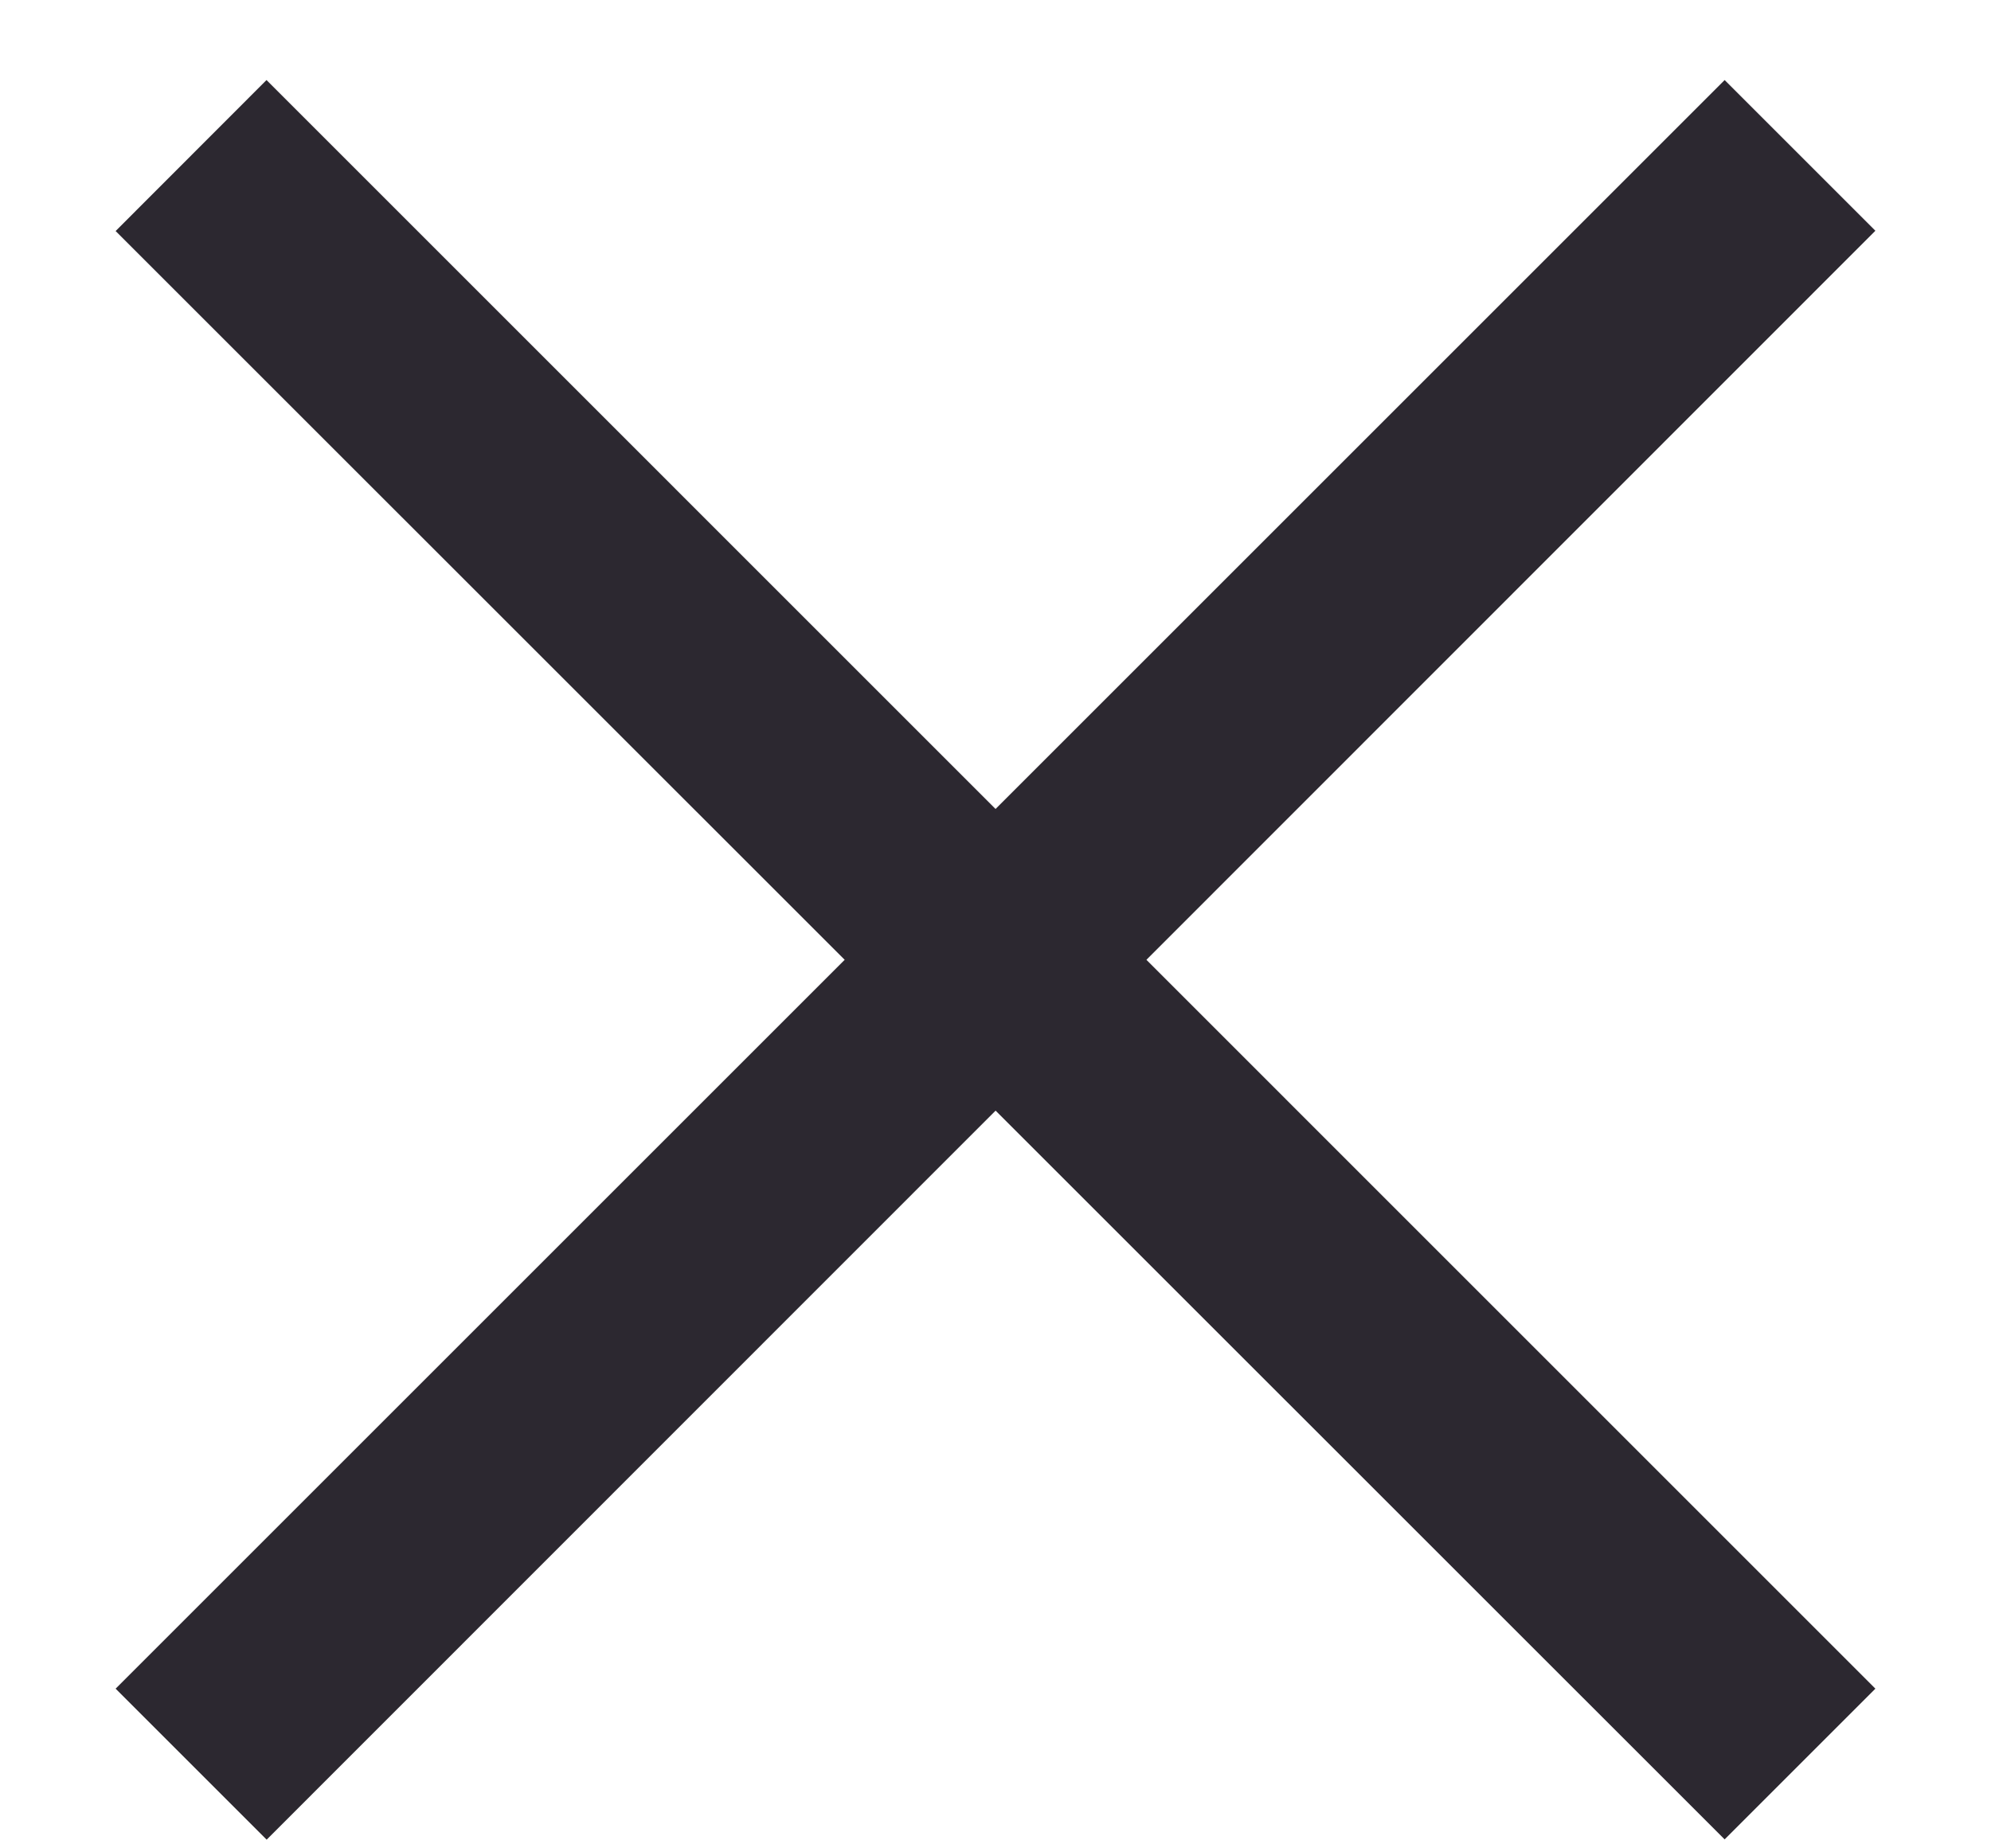 <svg width="14" height="13" fill="none" xmlns="http://www.w3.org/2000/svg"><path fill="#2C2830" d="M1.874.563l11.313 11.314-1.06 1.06L.813 1.625z"/><path fill="#2C2830" d="M.813 11.877L12.127.563l1.06 1.06L1.875 12.939z"/></svg>